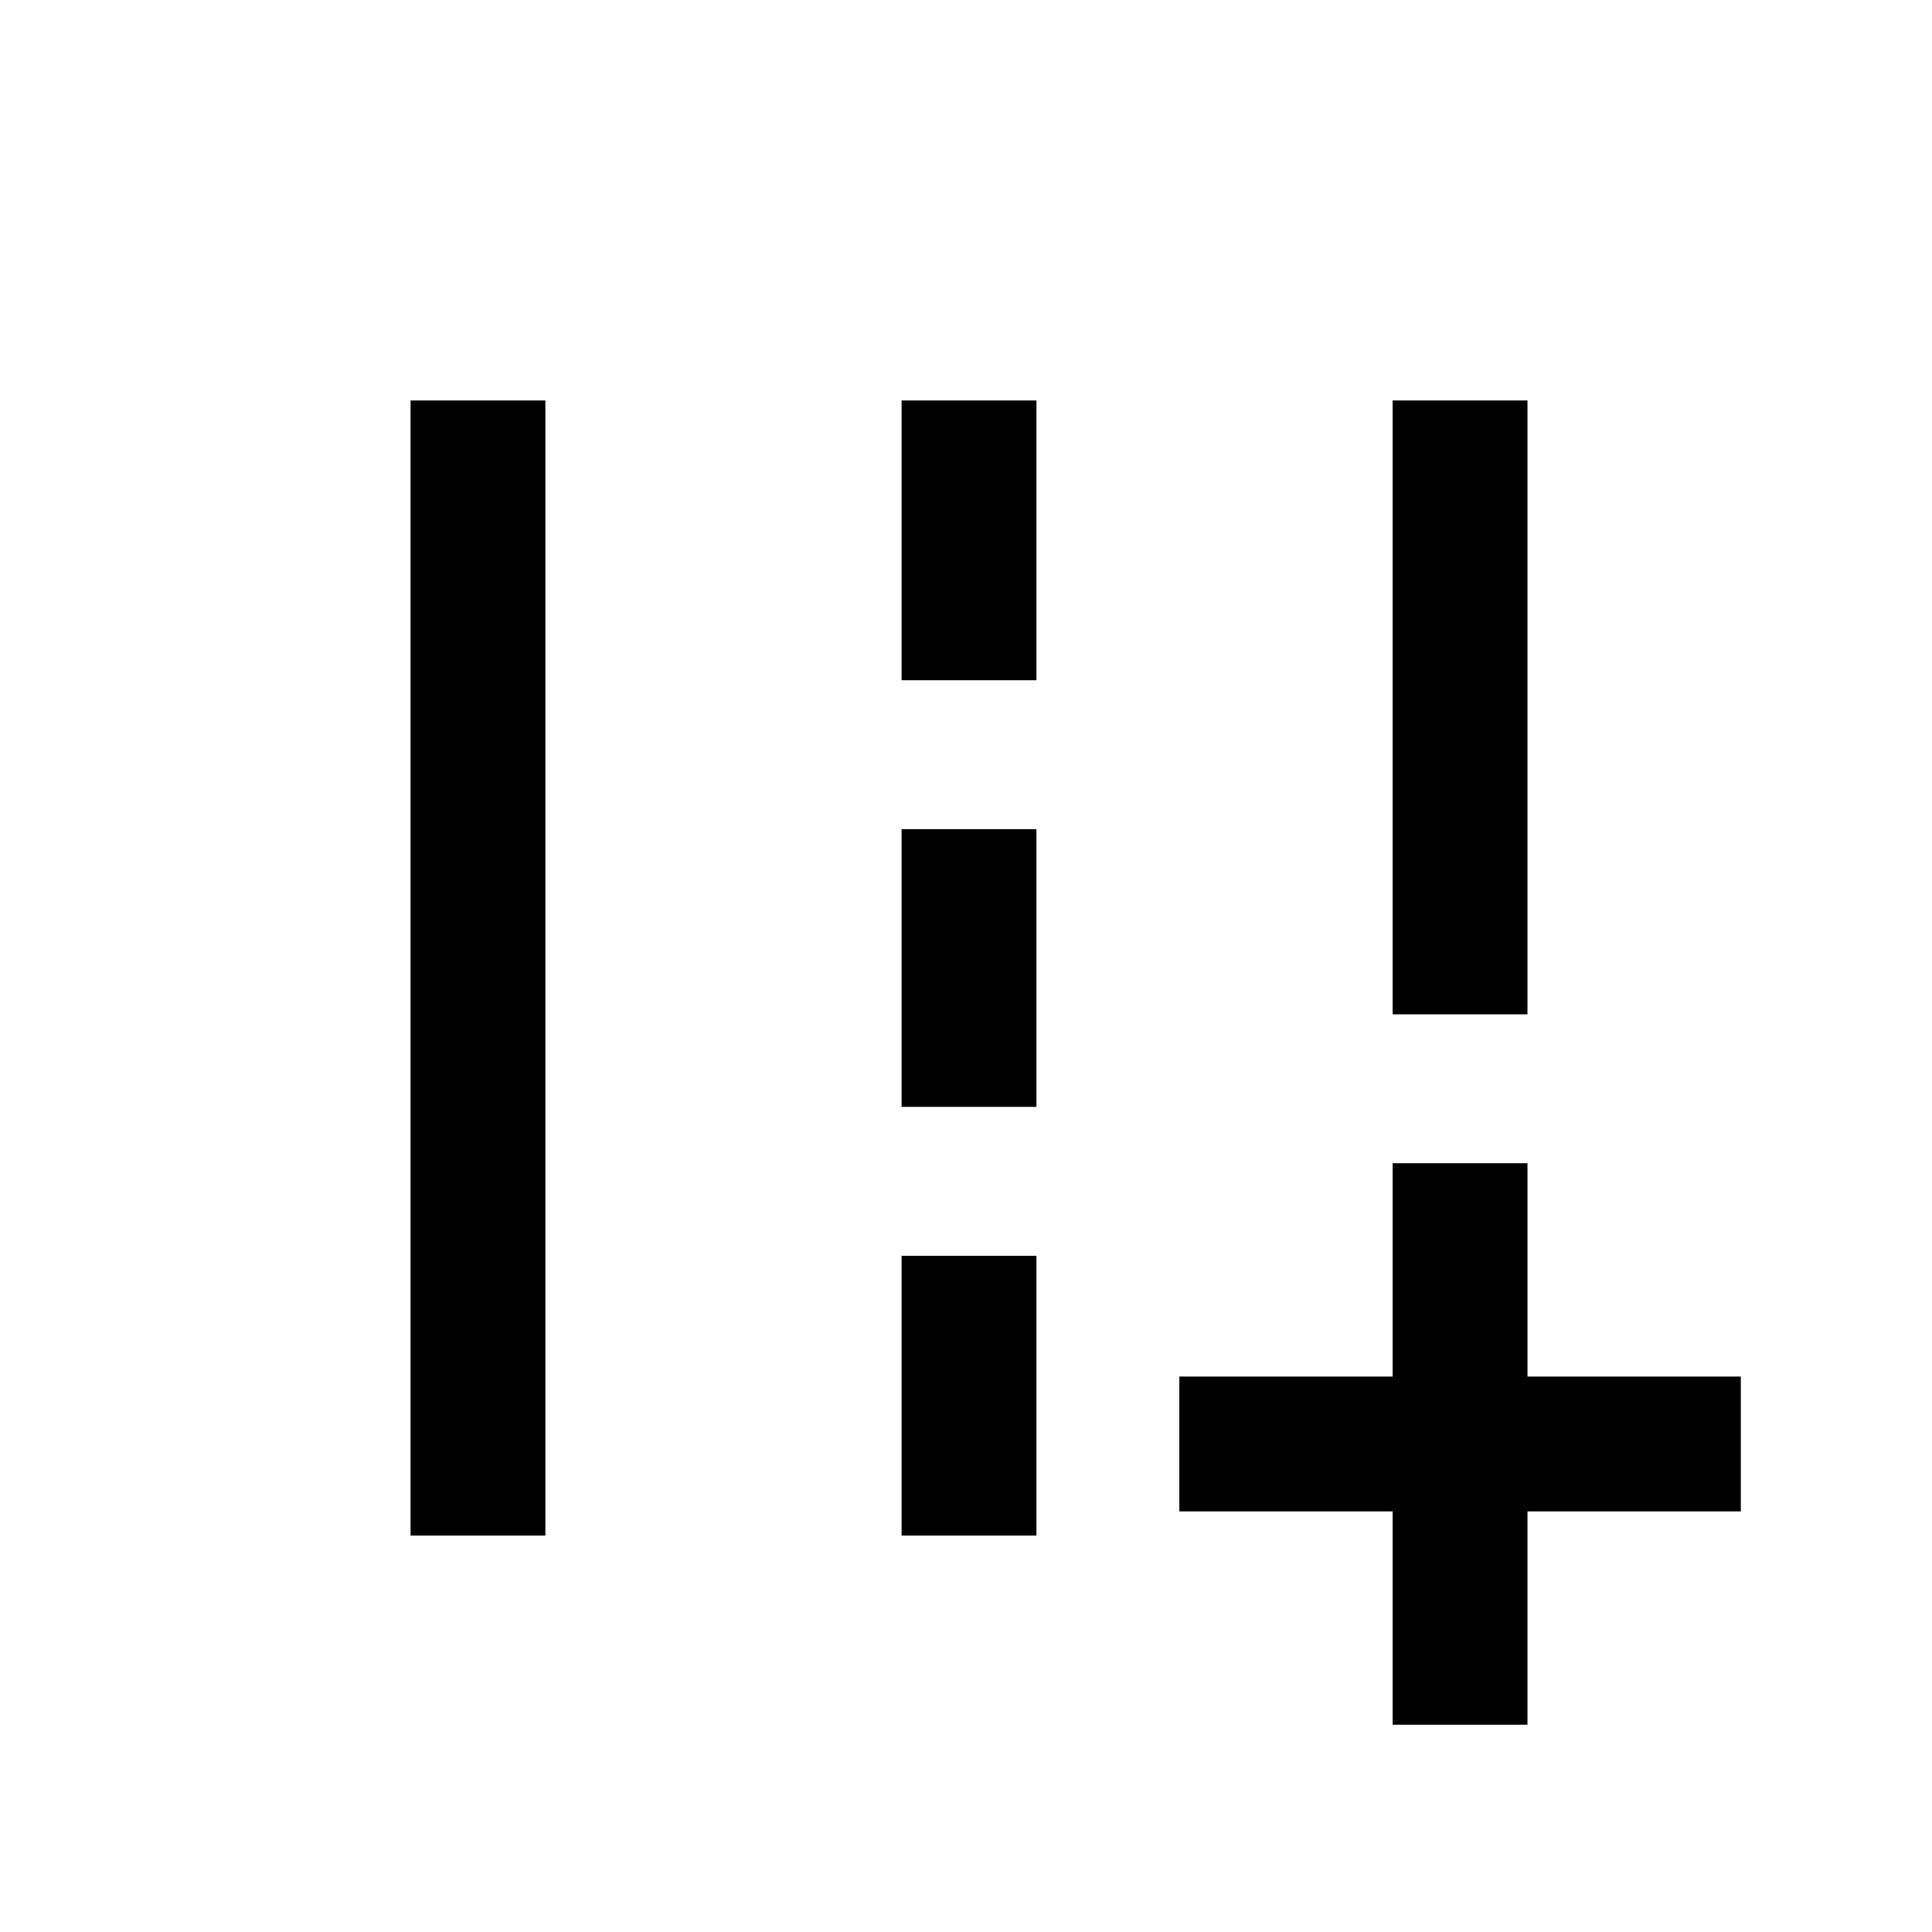 <svg xmlns="http://www.w3.org/2000/svg" height="20" viewBox="0 -960 960 960" width="20"><path d="M692-103v-106H586v-67h106v-106h67v106h106v67H759v106h-67Zm0-353v-305h67v305h-67ZM204-197v-564h67v564h-67Zm244-425v-139h67v139h-67Zm0 212v-138h67v138h-67Zm0 213v-139h67v139h-67Z"/></svg>